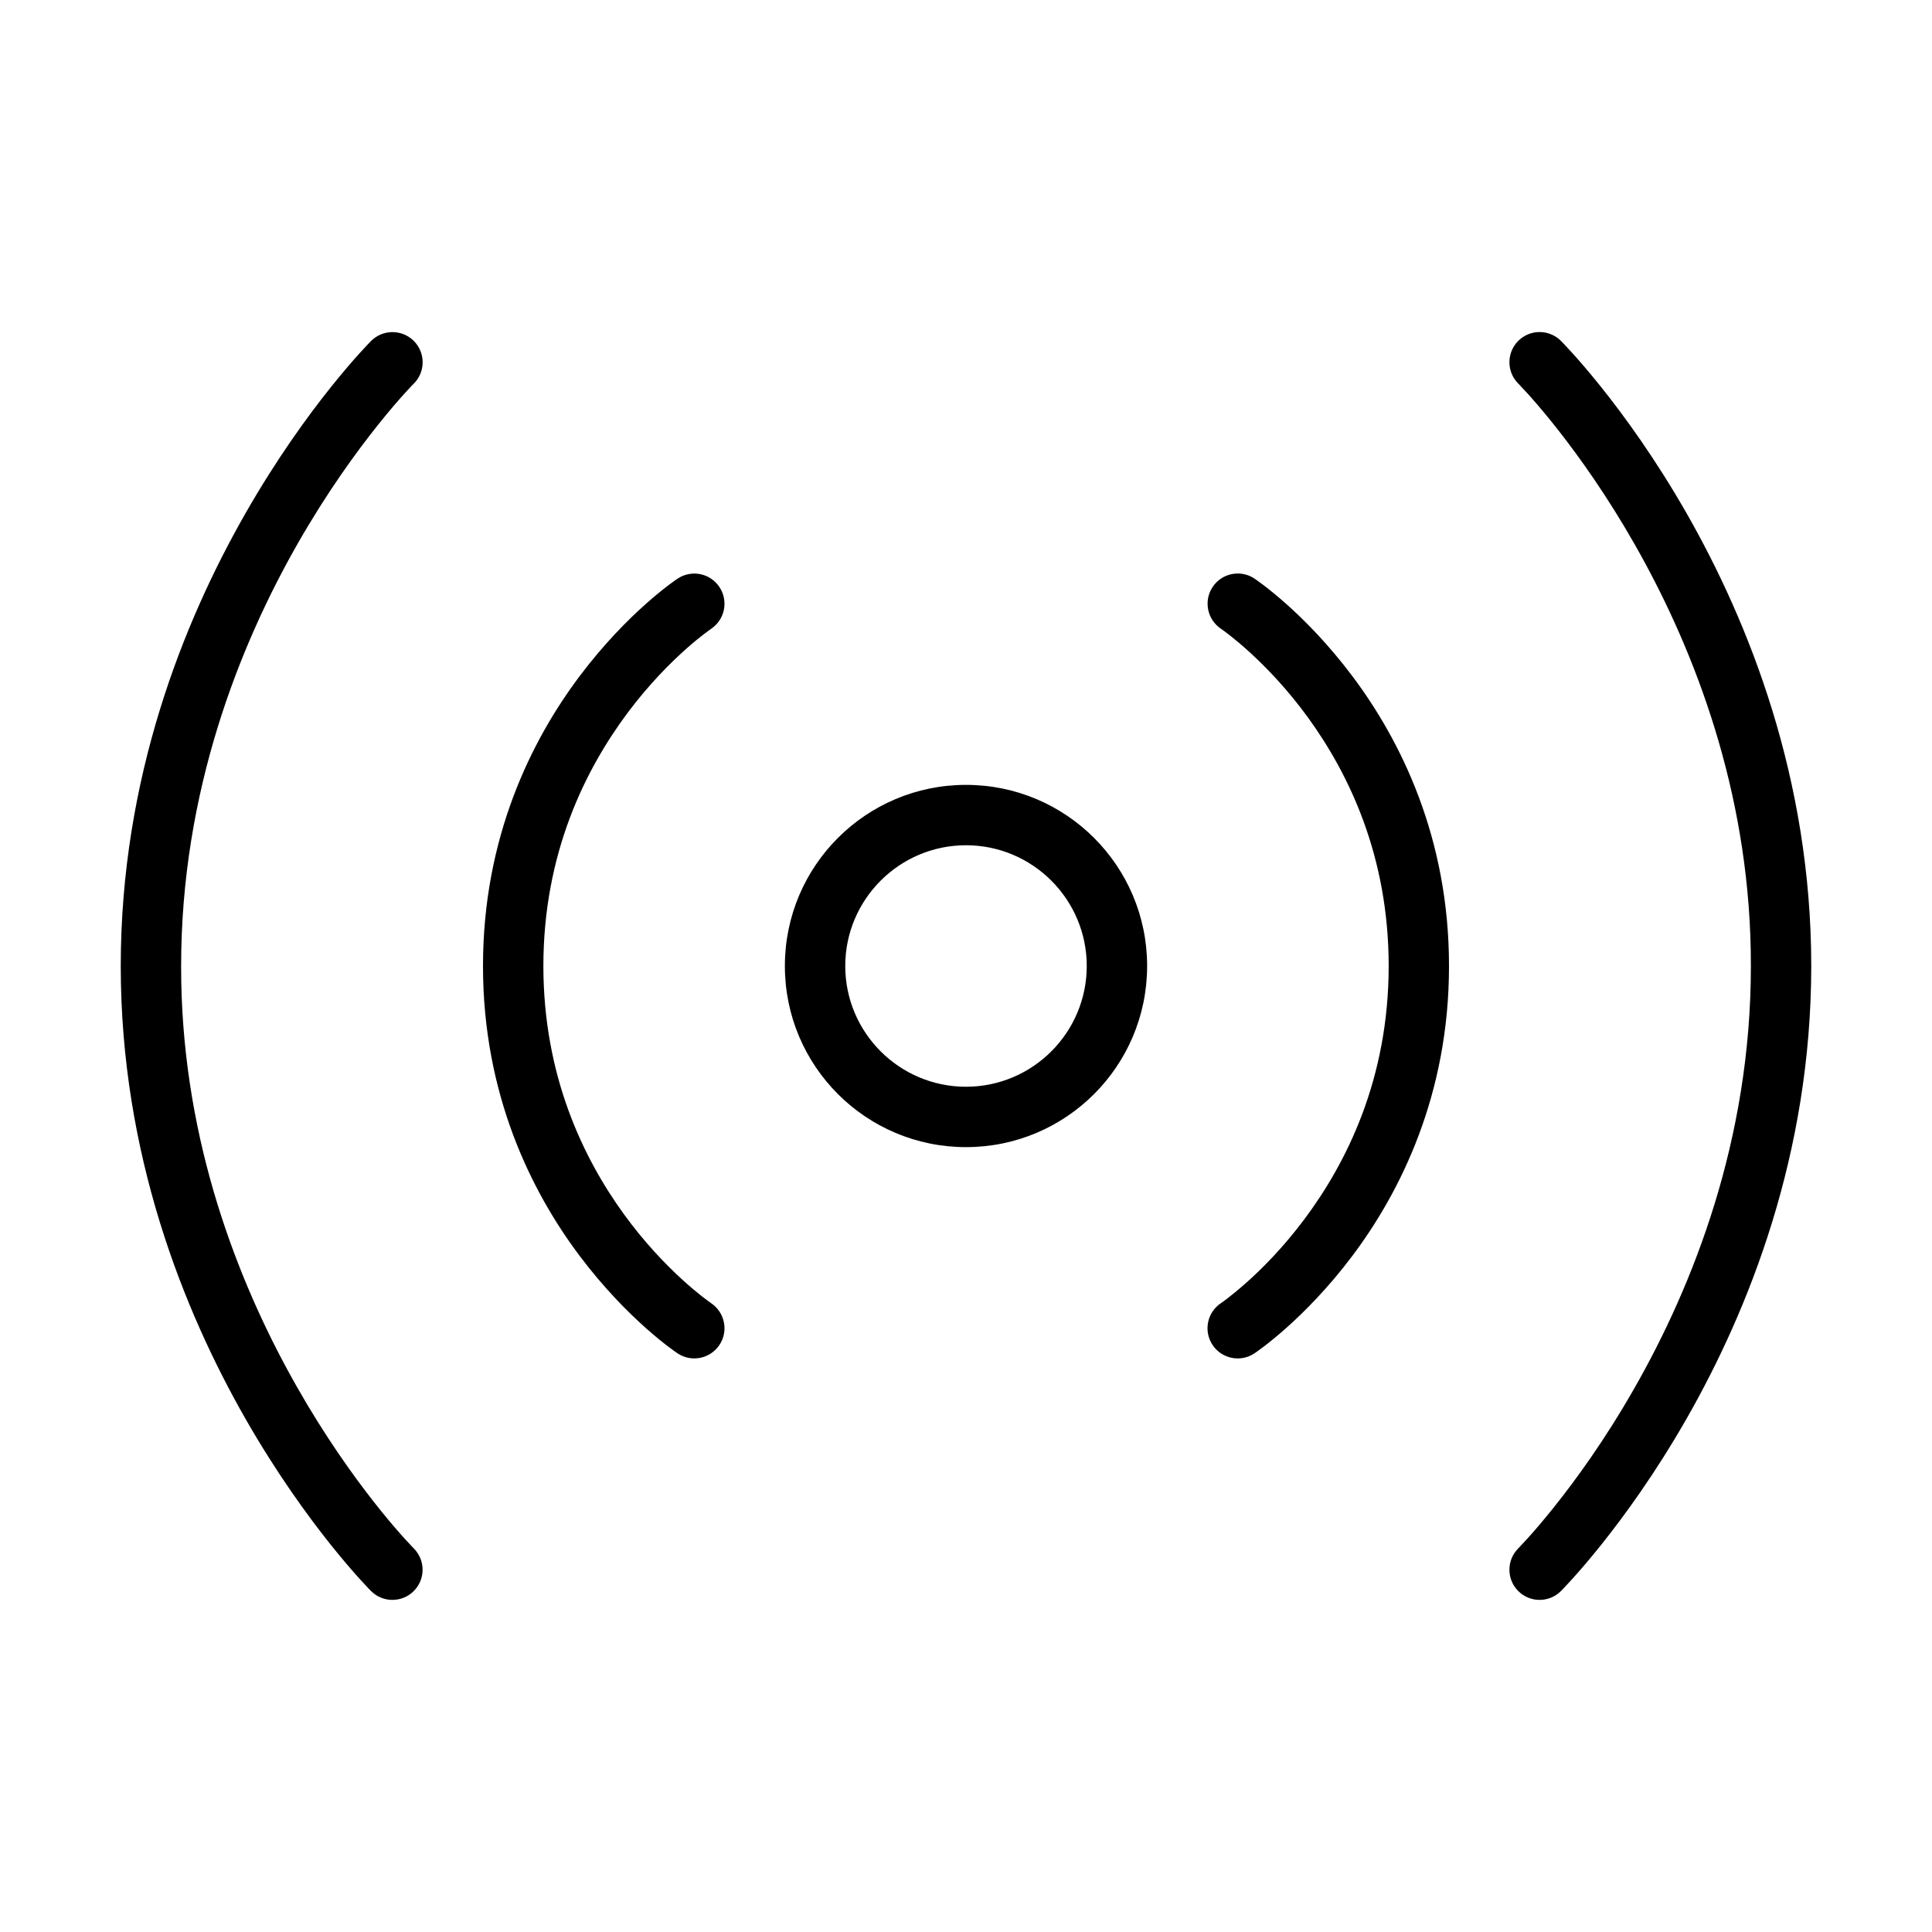<svg xmlns="http://www.w3.org/2000/svg" xmlns:xlink="http://www.w3.org/1999/xlink" version="1.1"  x="0px" y="0px" width="32" height="32" viewBox="0 0 32 32" style="enable-background:new 0 0 32 32;" xml:space="preserve" preserveAspectRatio="none" viewbox="0 0 32 32">
<path d="M16,13c-1.657,0-3,1.343-3,3c0,1.657,1.343,3,3,3c1.657,0,3-1.343,3-3C19,14.343,17.657,13,16,13z M16,18  c-1.103,0-2-0.897-2-2c0-1.103,0.897-2,2-2c1.103,0,2,0.897,2,2C18,17.103,17.103,18,16,18z M10.4,11.8  C9.698,12.739,9.001,14.128,9,16c0.001,1.813,0.655,3.174,1.334,4.111c0.679,0.935,1.384,1.433,1.441,1.471l0.002,0.002  c0.23,0.153,0.292,0.464,0.139,0.693s-0.463,0.292-0.693,0.139c-0.032-0.021-0.824-0.553-1.623-1.616  C8.802,19.739,7.999,18.128,8,16c-0.001-2.128,0.802-3.739,1.6-4.8c0.799-1.064,1.591-1.595,1.623-1.616  c0.23-0.153,0.54-0.091,0.693,0.139s0.091,0.54-0.139,0.693l-0.002,0.002l-0.019,0.013l-0.082,0.061  c-0.073,0.055-0.181,0.141-0.311,0.257C11.103,10.98,10.751,11.332,10.4,11.8z M4.934,8.998C3.964,10.696,3,13.113,3,16  c-0.009,5.407,3.414,9.191,3.817,9.608l0.036,0.038c0.195,0.195,0.195,0.512,0,0.707s-0.512,0.195-0.707,0  c-0.022-0.022-1.05-1.053-2.081-2.855C3.036,21.696,2,19.113,2,16c0-3.113,1.036-5.696,2.066-7.498  c1.031-1.803,2.059-2.833,2.081-2.855c0.195-0.195,0.512-0.195,0.707,0s0.195,0.512,0,0.707L6.817,6.391L6.699,6.519  C6.596,6.633,6.446,6.805,6.266,7.031C5.904,7.483,5.419,8.15,4.934,8.998z M22.4,11.2c0.797,1.061,1.601,2.671,1.6,4.8  c0.001,2.128-0.803,3.739-1.6,4.8c-0.799,1.063-1.592,1.595-1.623,1.616c-0.229,0.153-0.54,0.091-0.693-0.139  s-0.091-0.54,0.139-0.693l0.003-0.002l0.019-0.013l0.082-0.061c0.072-0.056,0.18-0.142,0.311-0.258  c0.261-0.231,0.612-0.583,0.963-1.051c0.703-0.939,1.399-2.328,1.4-4.2c-0.001-1.813-0.654-3.173-1.334-4.111  c-0.679-0.935-1.385-1.433-1.44-1.471l-0.003-0.002c-0.229-0.153-0.292-0.463-0.139-0.693s0.464-0.292,0.693-0.139  C20.809,9.605,21.602,10.136,22.4,11.2z M30,16c-0.001,3.113-1.036,5.696-2.065,7.498c-1.031,1.803-2.06,2.833-2.081,2.855  c-0.195,0.195-0.512,0.195-0.707,0s-0.195-0.512,0-0.707l0.036-0.038l0.118-0.127c0.104-0.114,0.253-0.287,0.434-0.513  c0.361-0.451,0.847-1.118,1.331-1.967C28.036,21.304,29.001,18.887,29,16c0.01-5.408-3.414-9.192-3.817-9.609l-0.036-0.038  c-0.195-0.195-0.195-0.512,0-0.707s0.512-0.195,0.707,0c0.021,0.022,1.05,1.052,2.081,2.855C28.964,10.304,29.999,12.887,30,16z"></path>
</svg>